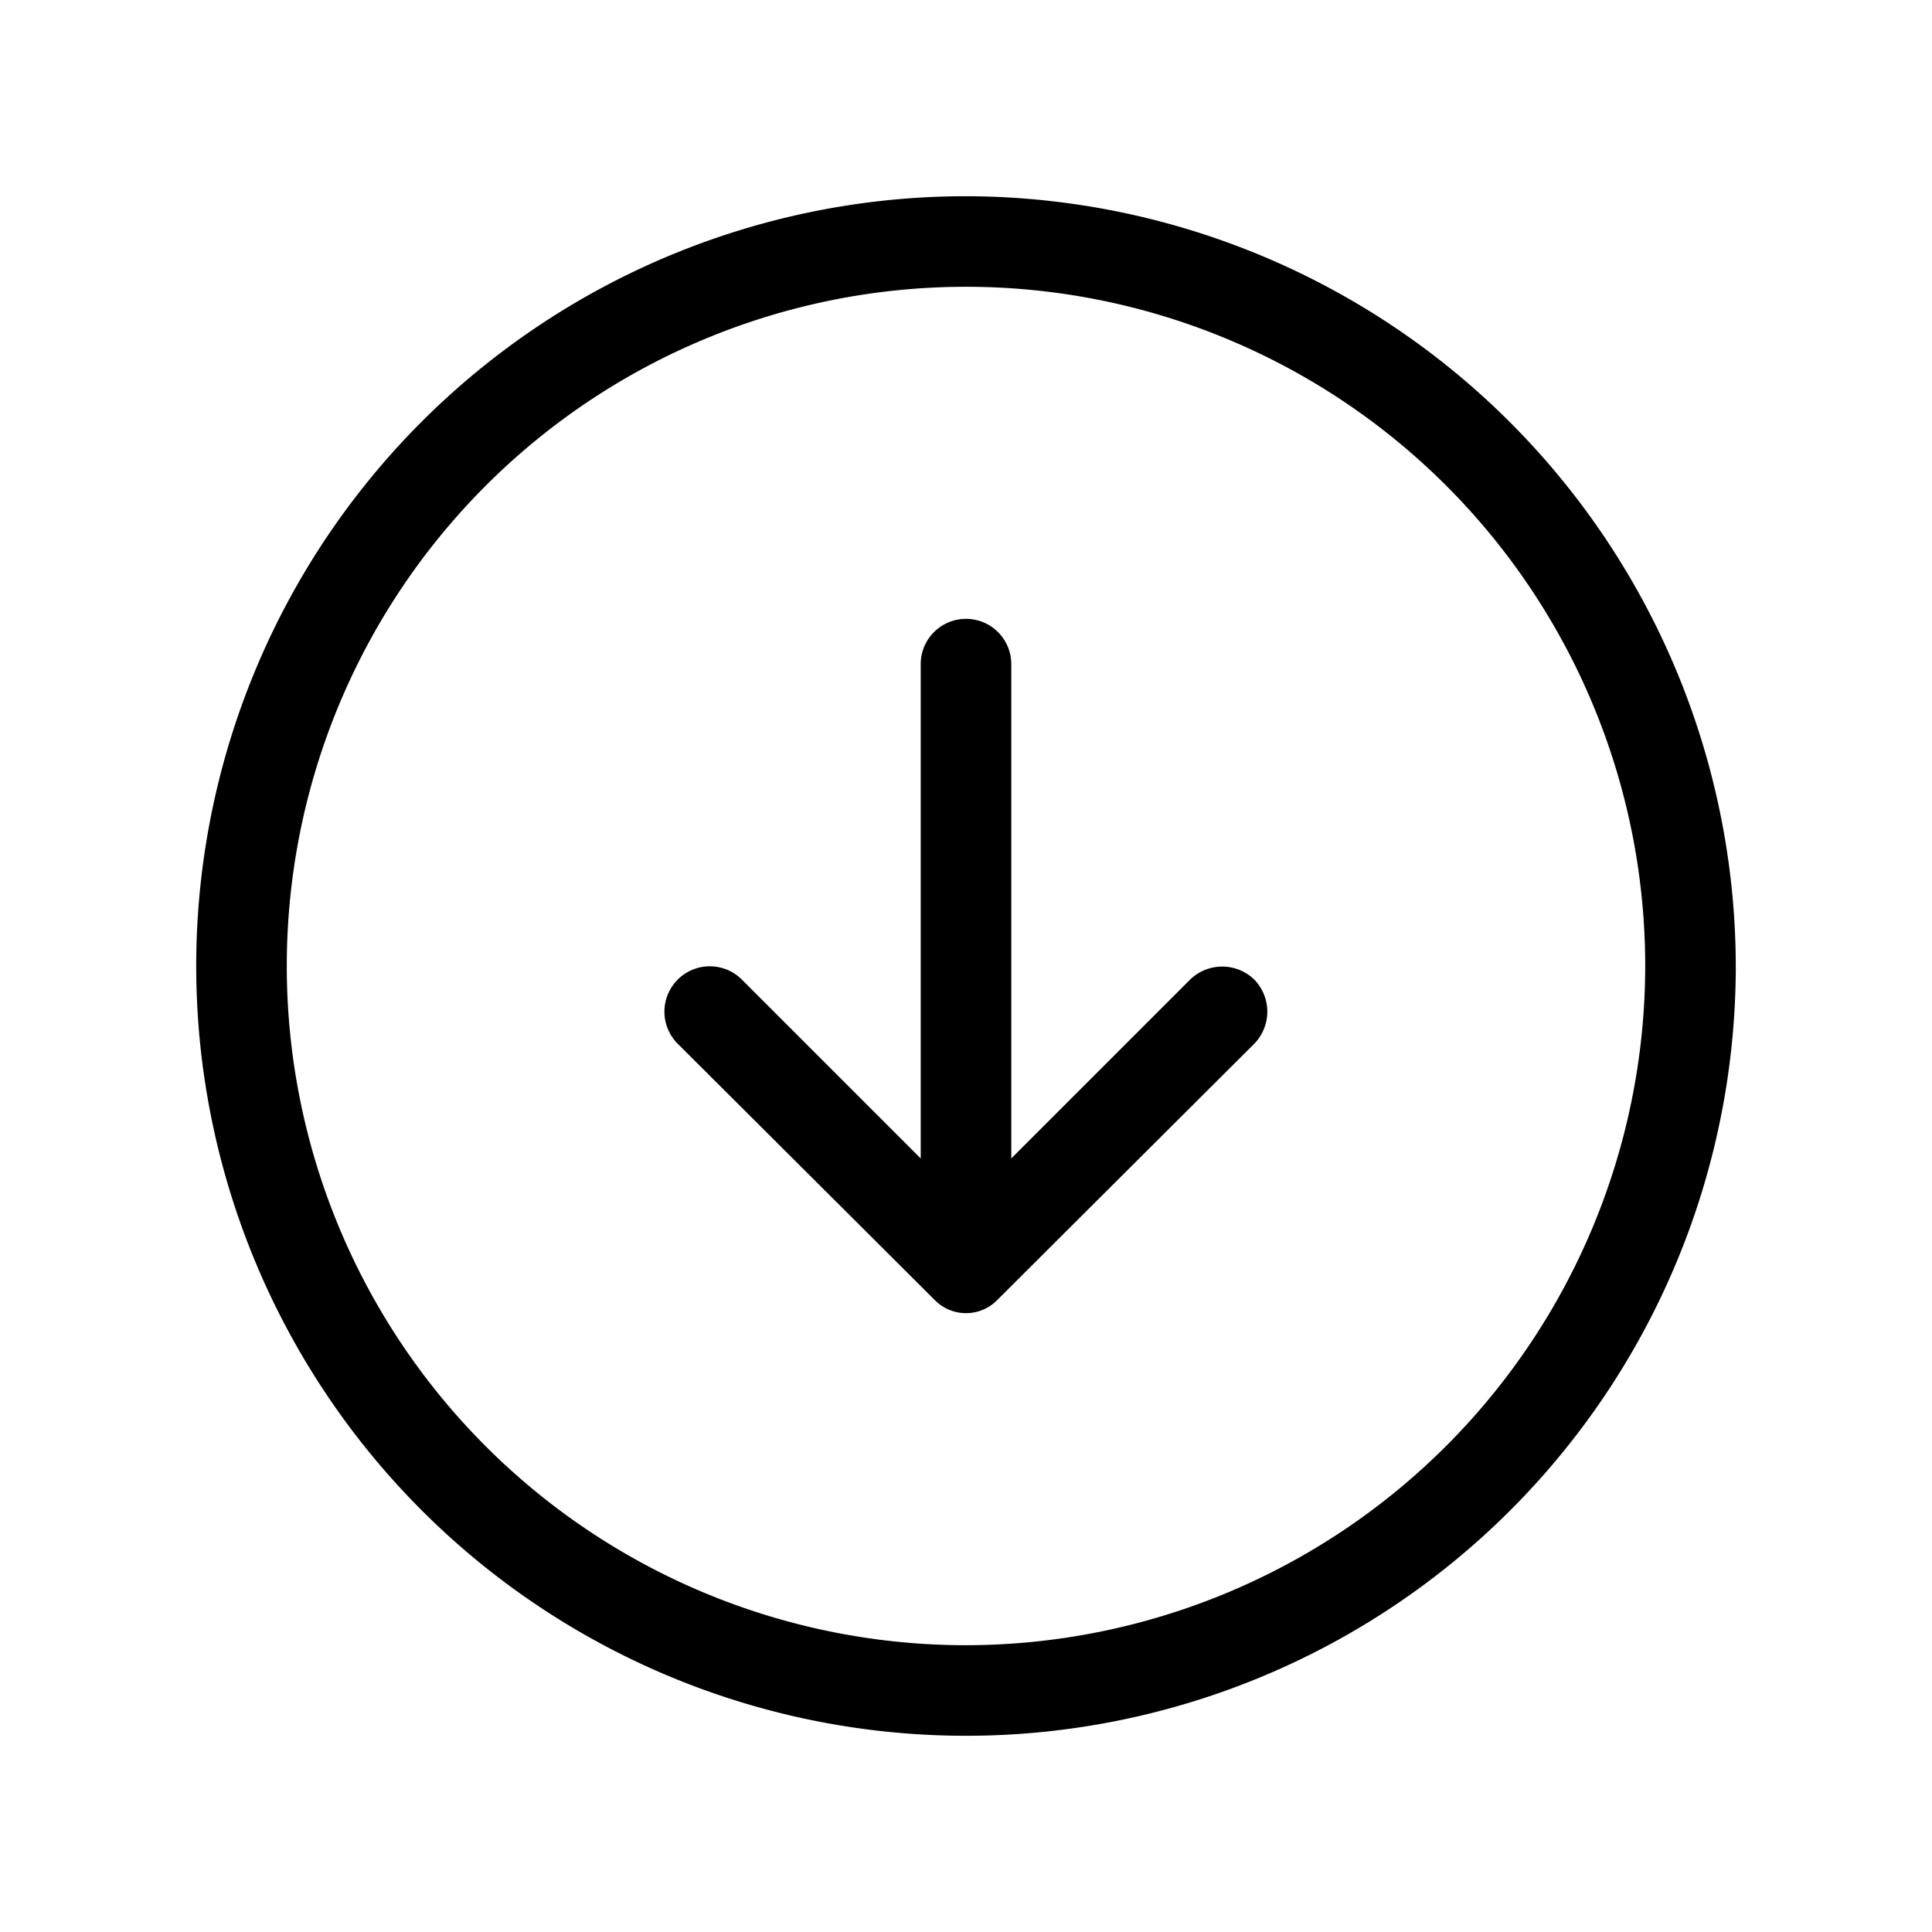 <svg xmlns="http://www.w3.org/2000/svg" xmlns:xlink="http://www.w3.org/1999/xlink" aria-hidden="true" role="img" class="iconify iconify--ph" width="1em" height="1em" preserveAspectRatio="xMidYMid meet" viewBox="0 0 256 256"><path fill="currentColor" d="M128 26a102 102 0 1 0 102 102A102.2 102.2 0 0 0 128 26Zm0 192a90 90 0 1 1 90-90a90.1 90.1 0 0 1-90 90Zm38.2-88.2a6.1 6.1 0 0 1 0 8.5l-34 33.9a5.8 5.8 0 0 1-8.4 0l-34-33.9a6 6 0 0 1 8.5-8.5l23.7 23.7V88a6 6 0 0 1 12 0v65.5l23.7-23.7a6.1 6.1 0 0 1 8.5 0Z"></path></svg>